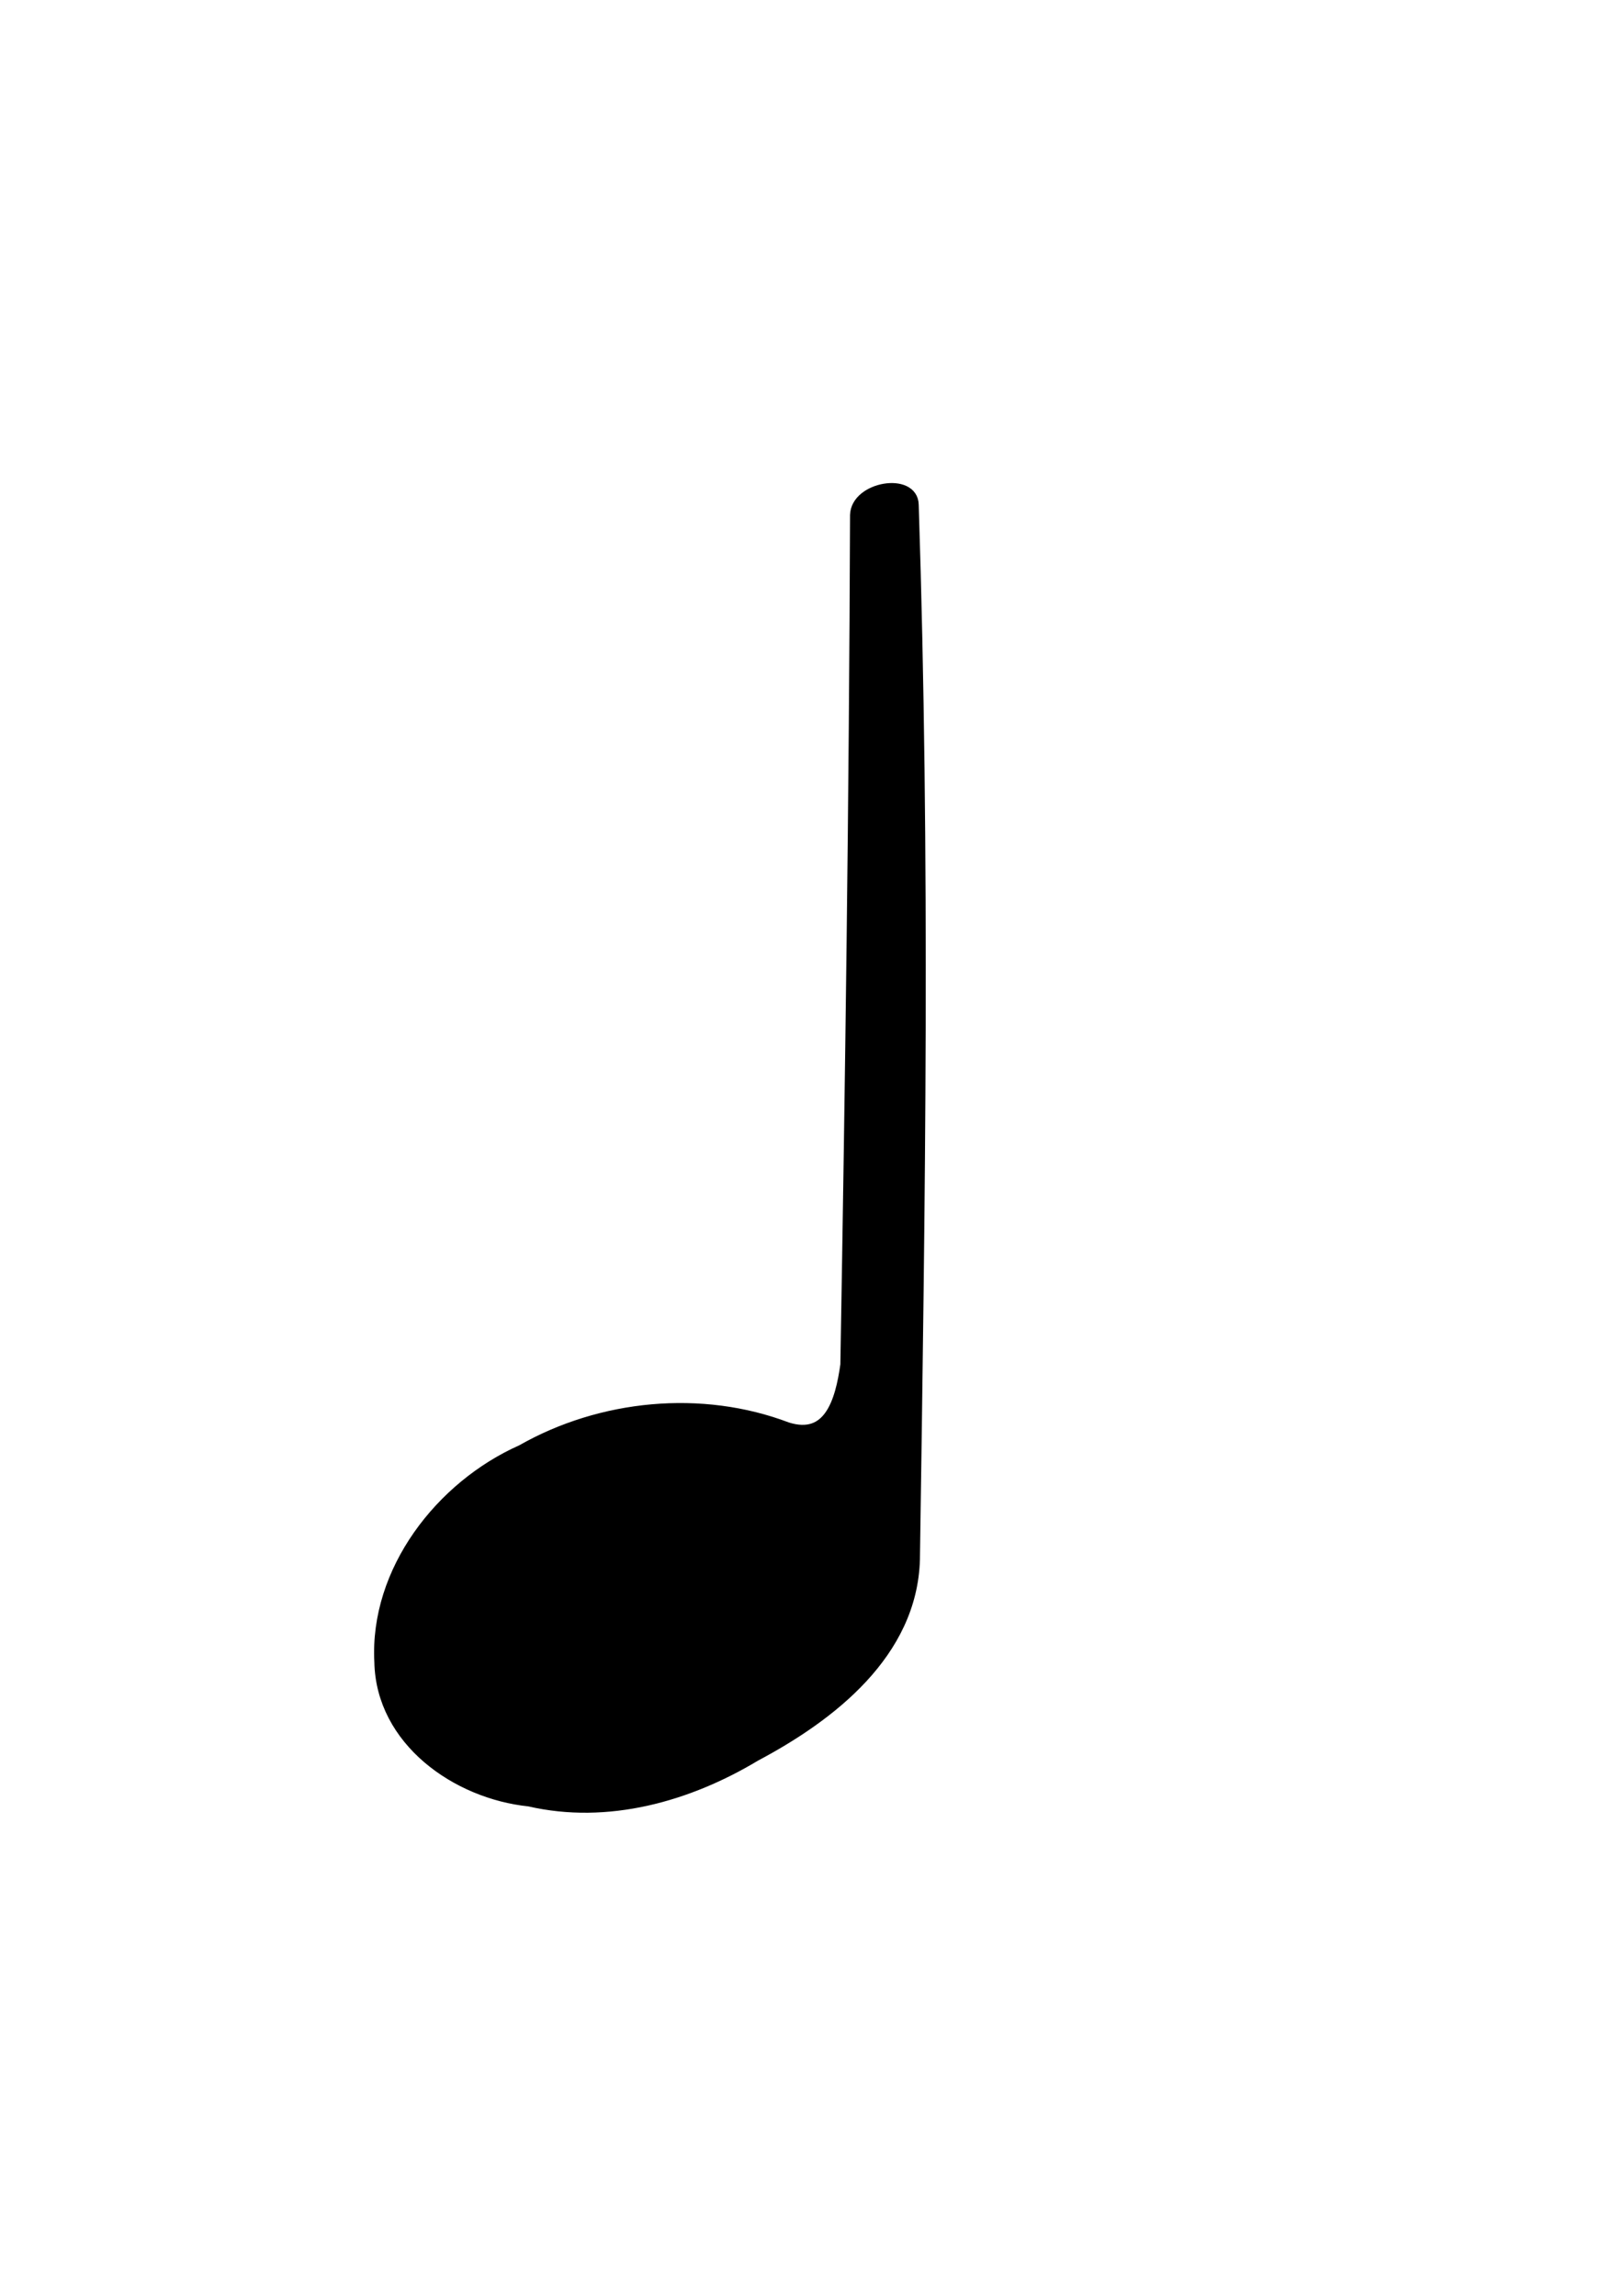<svg xmlns="http://www.w3.org/2000/svg" viewBox="0 0 744 1052">
    <path stroke-linejoin="round" d="m418.39 231.34c5.307 163.8 3.009 316.18 0.553 483.27-1.246 42.809-38.247 71.529-72.88 89.908-30.854 18.567-67.795 28.966-103.61 20.691-33.304-3.417-67.756-27.73-68.454-63.704-2.22-41.711 27.904-80.552 64.988-97.024 36.404-20.749 82.429-25.246 121.63-10.331 19.156 6.055 24.483-11.721 26.874-28.819 2.212-129.77 3.983-259.54 4.435-389.33 0.366-12.973 26.294-17.166 26.461-4.66z" stroke="#000" stroke-linecap="round" stroke-width="5" />
</svg>
